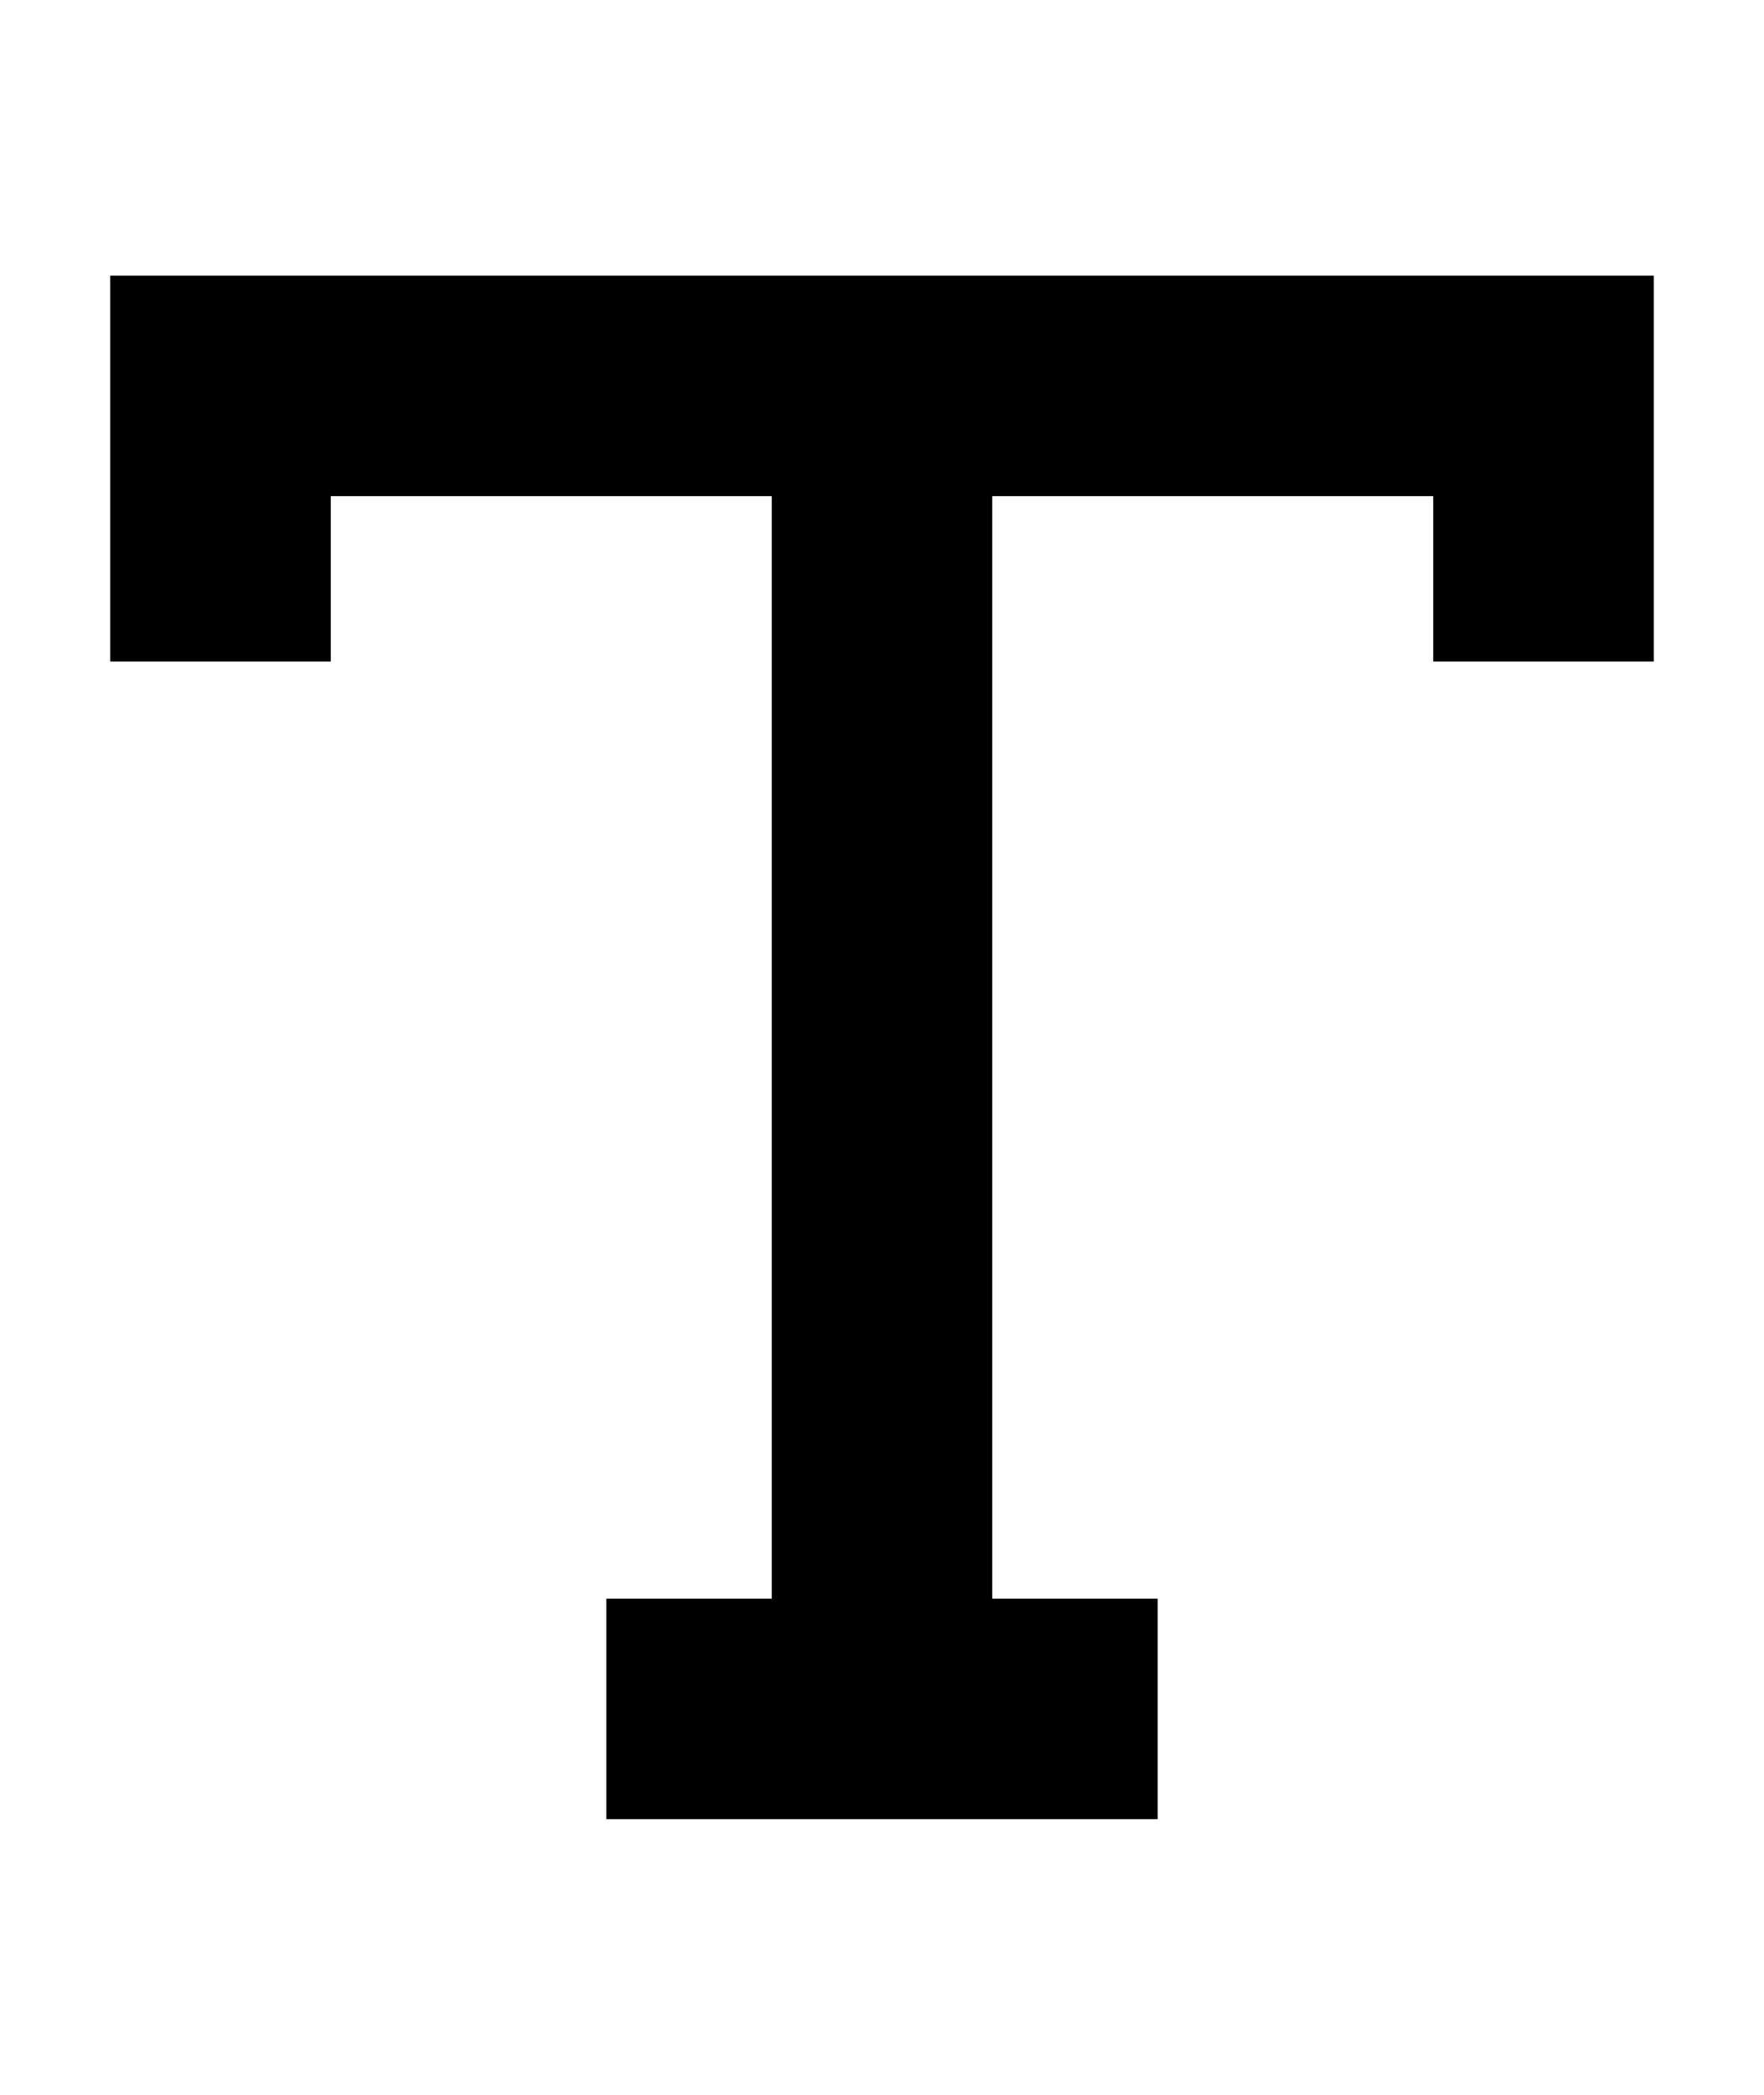 <svg width="16" height="19" viewBox="0 0 16 19" fill="none" xmlns="http://www.w3.org/2000/svg">
<path d="M2 5V3.5H8M14 5V3.5H8M8 3.5V15.5M8 15.5H6.5M8 15.5H9.5" stroke="black" stroke-width="2" stroke-linecap="square"/>
</svg>
